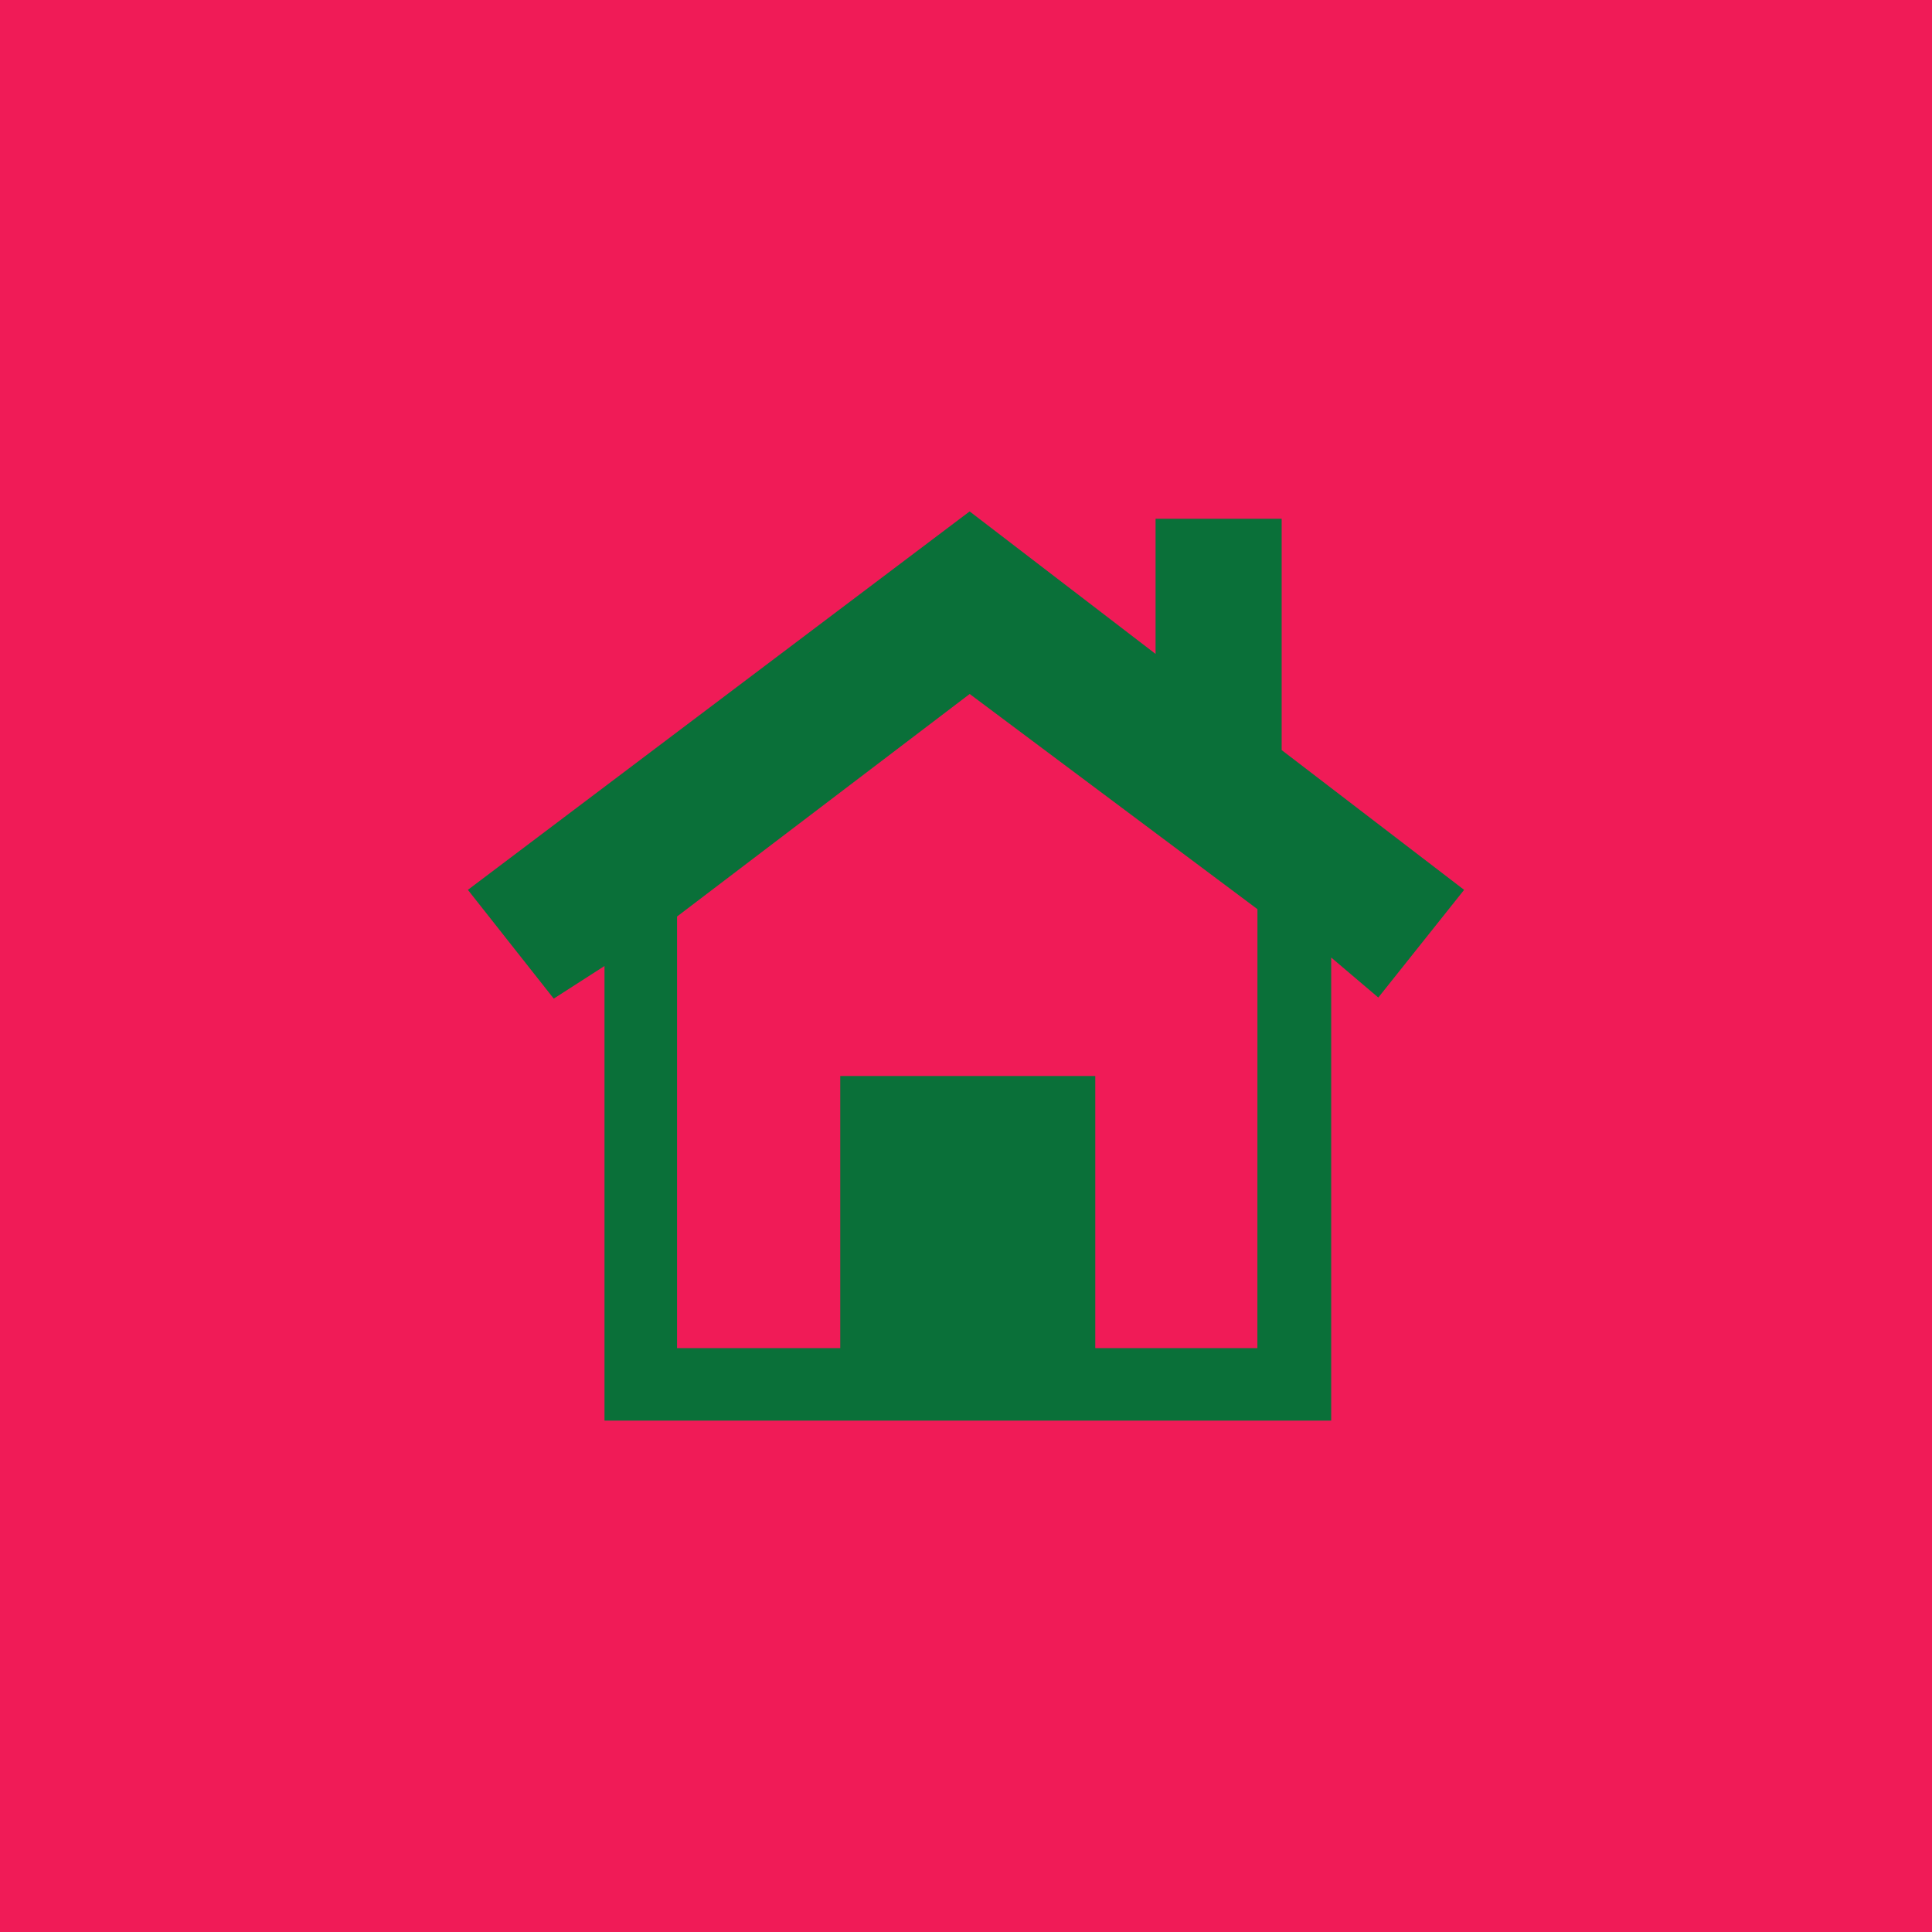 <?xml version="1.0" encoding="utf-8"?>
<!-- Generator: Adobe Illustrator 15.0.2, SVG Export Plug-In . SVG Version: 6.00 Build 0)  -->
<!DOCTYPE svg PUBLIC "-//W3C//DTD SVG 1.1//EN" "http://www.w3.org/Graphics/SVG/1.1/DTD/svg11.dtd">
<svg version="1.1" id="Calque_1" xmlns="http://www.w3.org/2000/svg" xmlns:xlink="http://www.w3.org/1999/xlink" x="0px" y="0px"
	 width="34px" height="34px" viewBox="0 0 34 34" enable-background="new 0 0 34 34" xml:space="preserve">
<rect fill="#F01B57" width="34" height="34"/>
<path fill="#0A7039" d="M22.555,13.2V9.129h-2.219v2.379L17.064,9l-8.83,6.66l1.511,1.914L10.638,17v8h12.789v-8.149l0.829,0.704
	l1.51-1.895L22.555,13.2z M22.128,23.725h-2.853v-4.789h-4.488v4.789h-2.872v-7.596l5.15-3.916L22.129,16L22.128,23.725
	L22.128,23.725z"/>
</svg>
